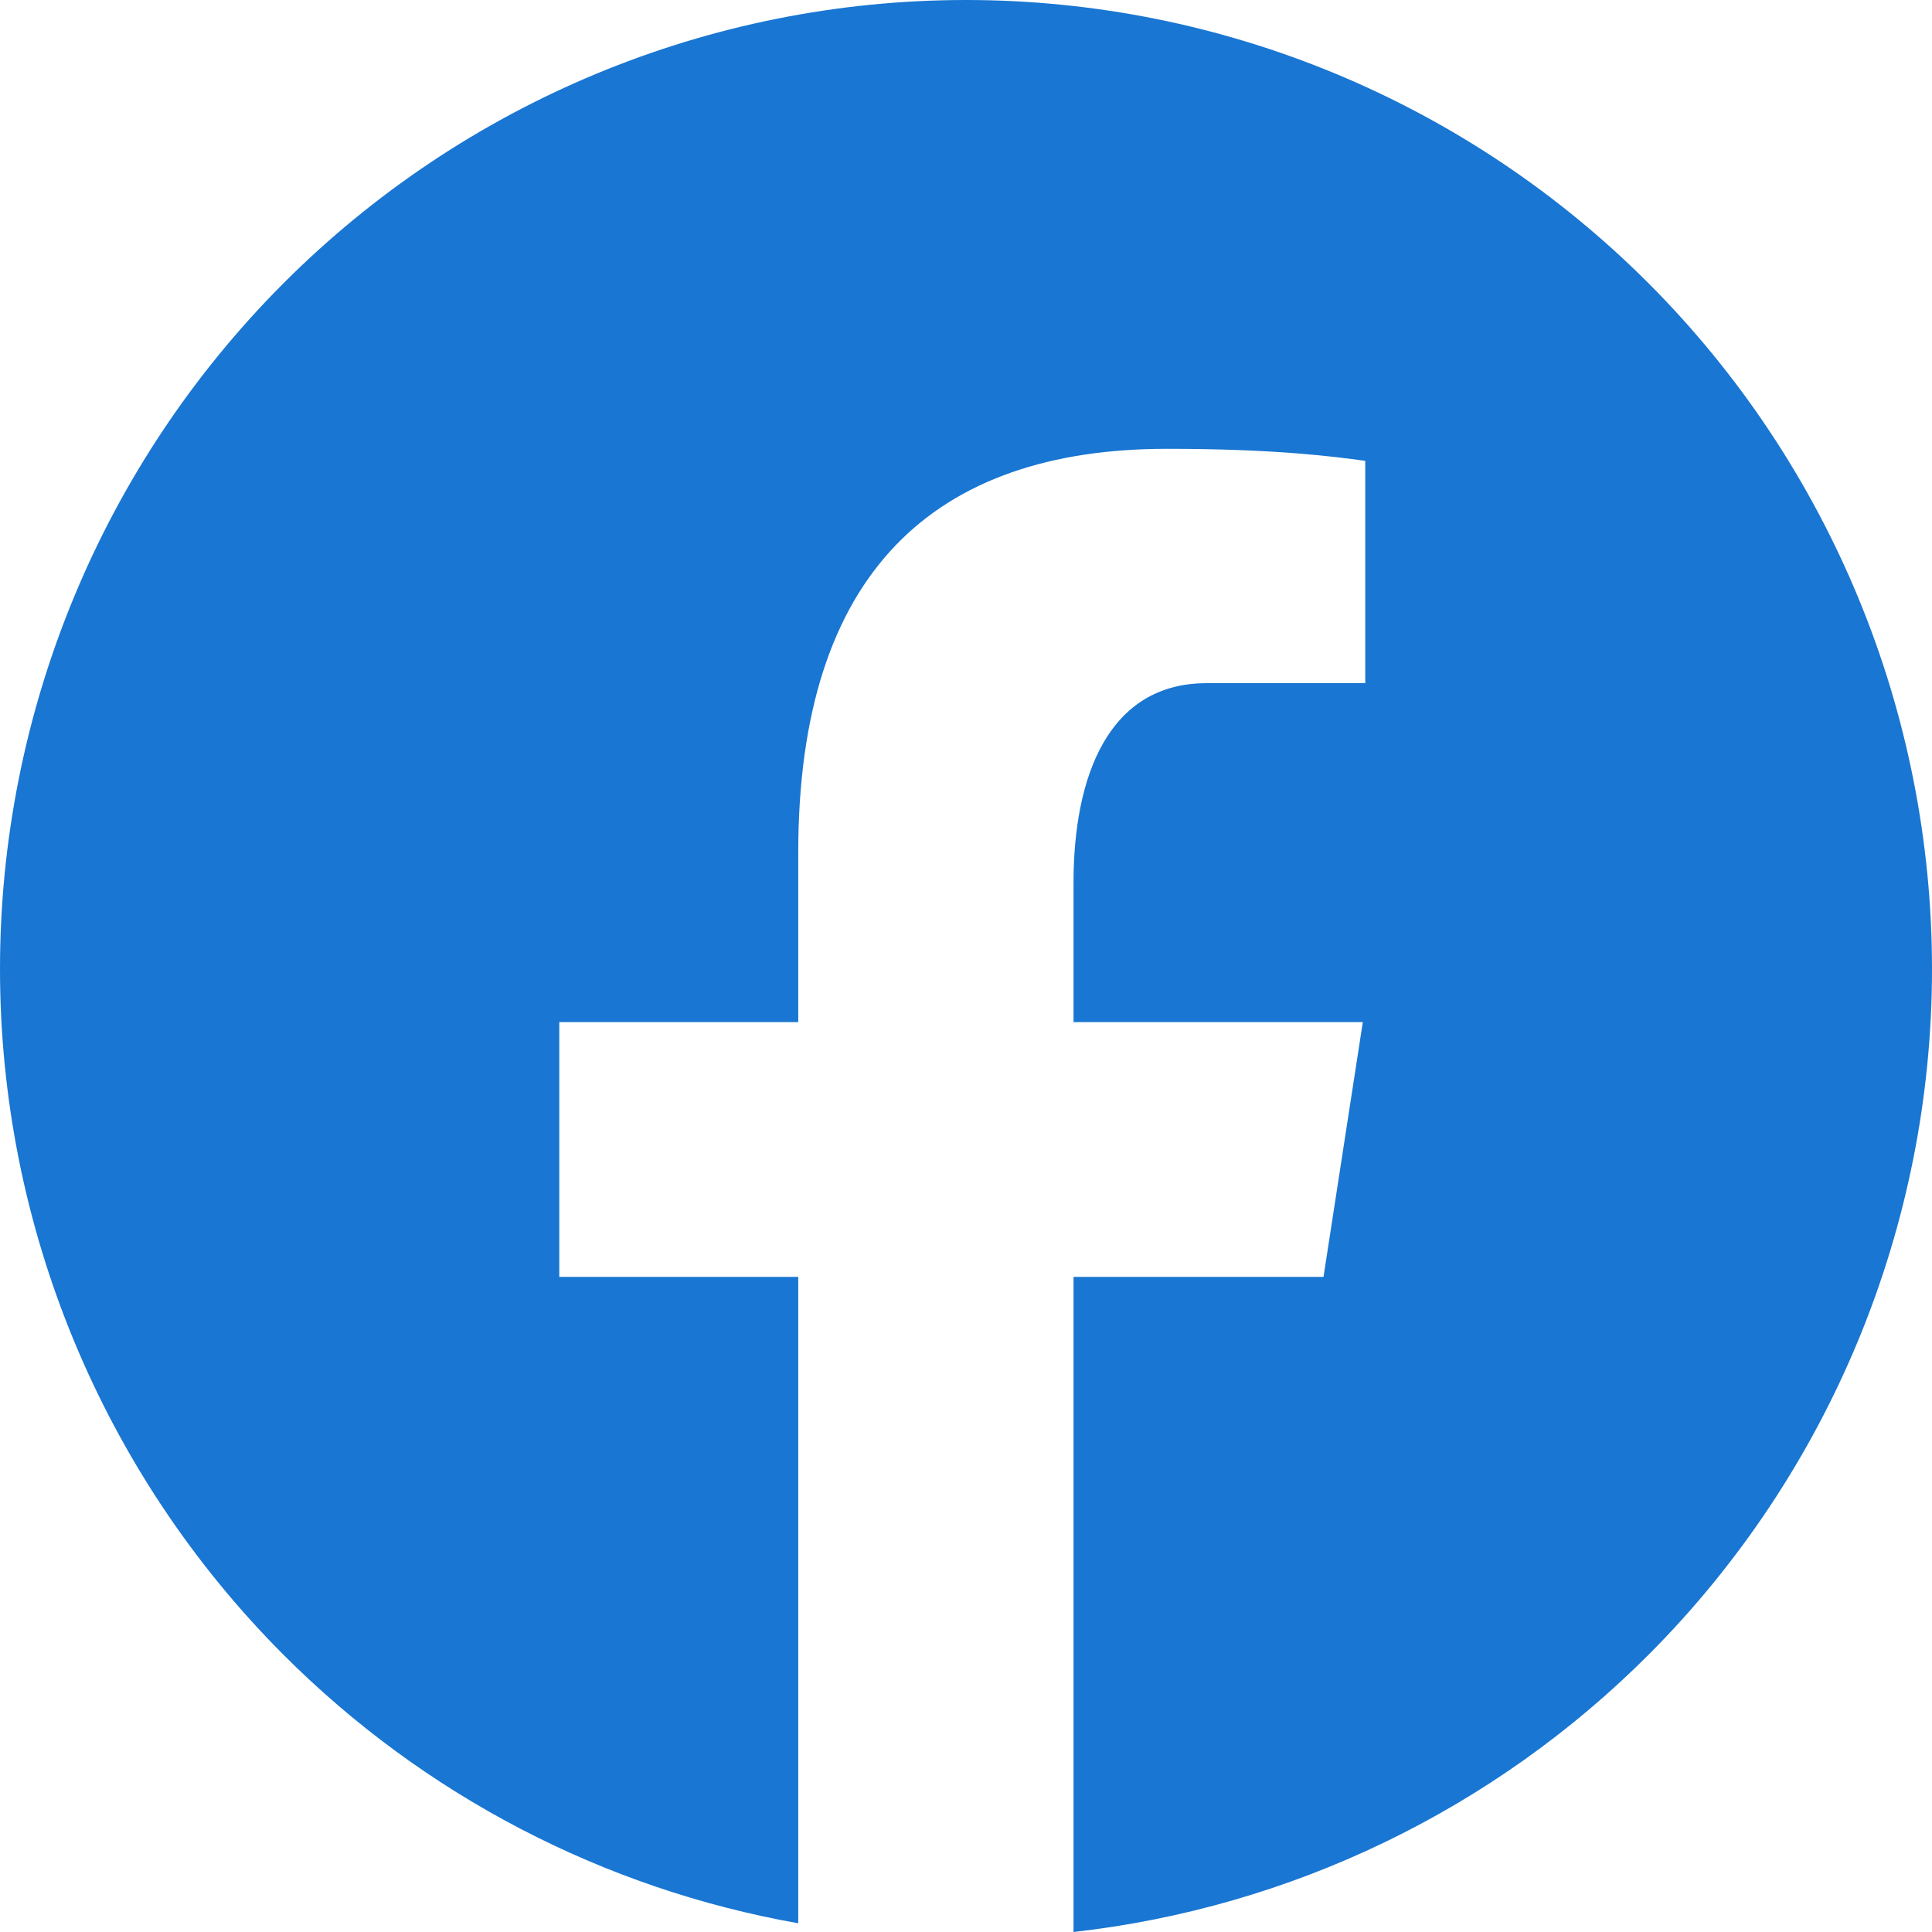 <svg width="23" height="23" viewBox="0 0 23 23" fill="none" xmlns="http://www.w3.org/2000/svg">
<path fill-rule="evenodd" clip-rule="evenodd" d="M3.368 3.379C5.525 1.215 8.45 0 11.5 0C14.55 0 17.475 1.215 19.632 3.379C21.788 5.542 23 8.476 23 11.536C23 14.595 21.788 17.529 19.632 19.693C17.779 21.551 15.359 22.71 12.78 23V15.201H15.756L16.224 12.168H12.78V10.51C12.78 9.251 13.19 8.133 14.365 8.133H16.253V5.487L16.235 5.484C15.896 5.438 15.196 5.343 13.894 5.343C11.126 5.343 9.503 6.81 9.503 10.15V12.168H6.658V15.201H9.503V22.896C7.195 22.488 5.048 21.378 3.368 19.693C1.212 17.529 0 14.595 0 11.536C0 8.476 1.212 5.542 3.368 3.379Z" fill="#1976D2"/>
</svg>
